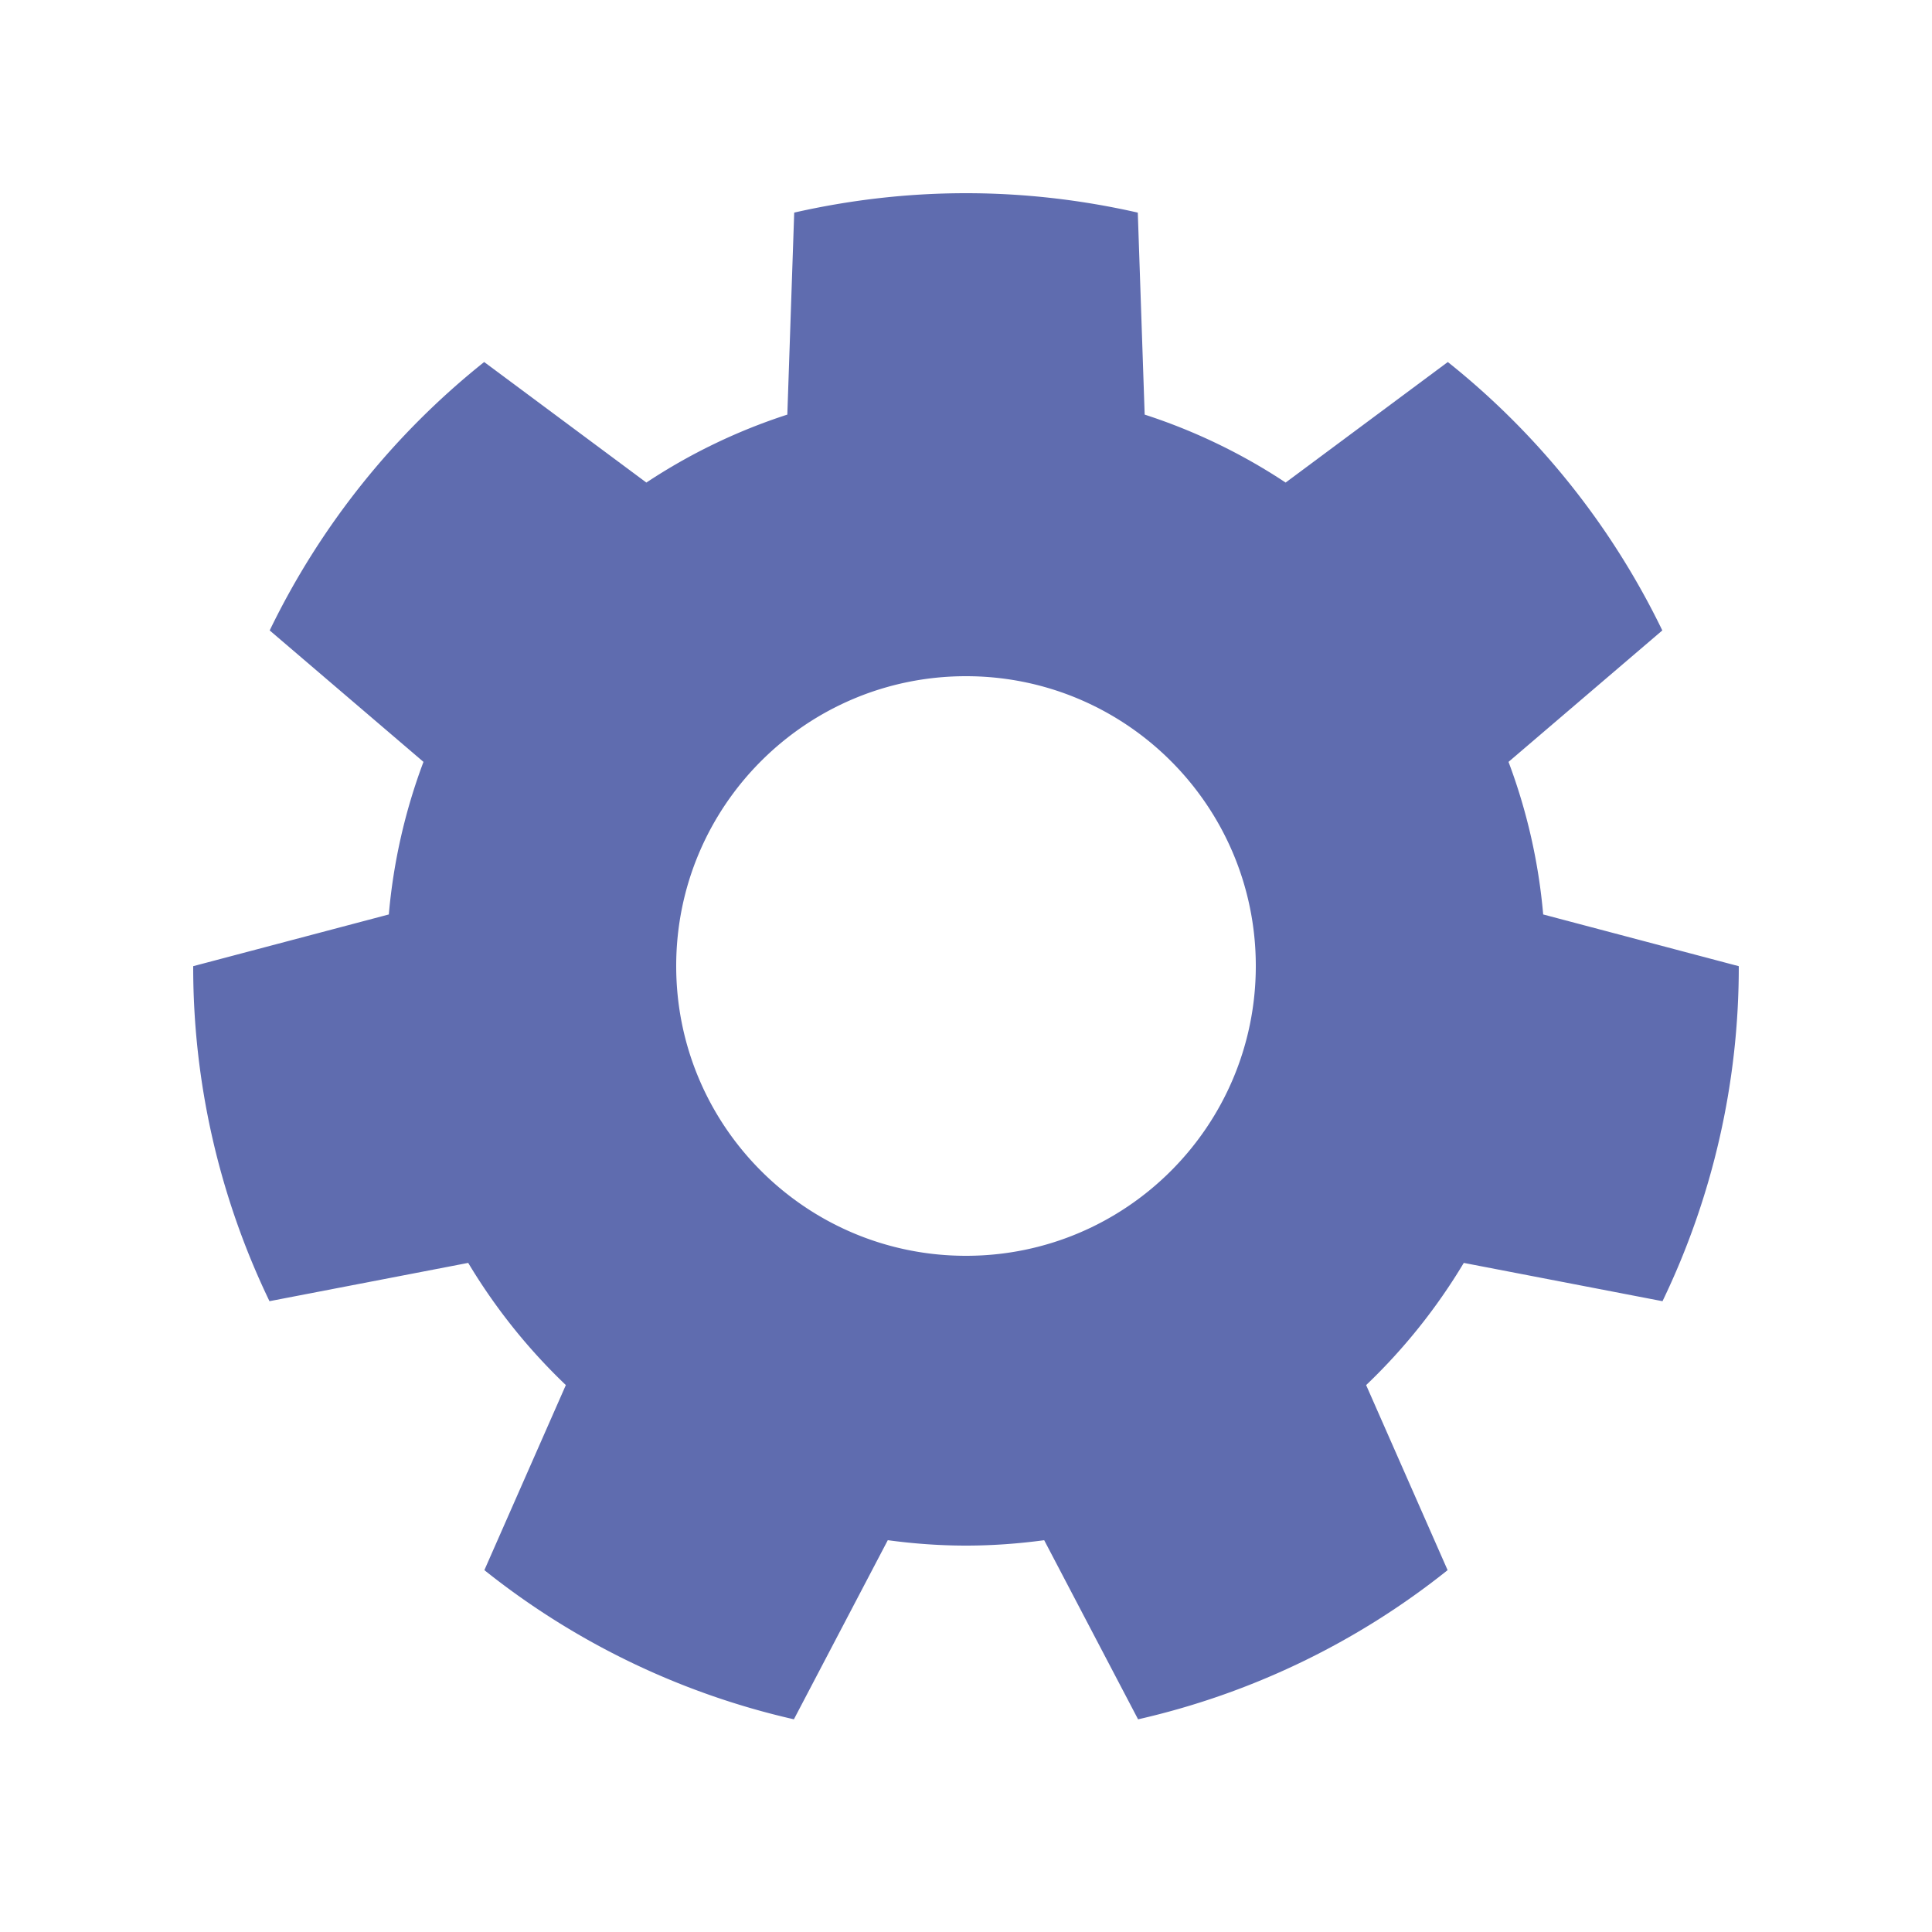 <?xml version="1.0" encoding="utf-8"?><svg xml:space="preserve" viewBox="0 0 100 100" y="0" x="0" xmlns="http://www.w3.org/2000/svg" id="圖層_1" version="1.1" width="100px" height="100px" xmlns:xlink="http://www.w3.org/1999/xlink" style="width:100%;height:100%;background-size:initial;background-repeat-y:initial;background-repeat-x:initial;background-position-y:initial;background-position-x:initial;background-origin:initial;background-color:initial;background-clip:initial;background-attachment:initial;animation-play-state:paused" ><g class="ldl-scale" style="transform-origin:50% 50%;transform:rotate(0deg) scale(1, 1);animation-play-state:paused" ><path fill="#333" d="M79.875 47.332a29.81 29.81 0 0 0-1.794-7.897l7.96-6.804a40.146 40.146 0 0 0-11.102-13.893l-8.395 6.239a29.87 29.87 0 0 0-7.296-3.517l-.356-10.455C56.031 10.355 53.058 10 50 10s-6.031.355-8.892 1.004l-.356 10.456a29.872 29.872 0 0 0-7.296 3.517l-8.395-6.239a40.146 40.146 0 0 0-11.102 13.893l7.96 6.804a29.828 29.828 0 0 0-1.794 7.897L10 50.009a39.831 39.831 0 0 0 3.948 17.34l10.286-1.982a30.134 30.134 0 0 0 5.054 6.324l-4.217 9.579a39.835 39.835 0 0 0 16.021 7.721l4.86-9.271c1.325.179 2.674.28 4.048.28s2.723-.101 4.047-.279l4.86 9.271a39.835 39.835 0 0 0 16.021-7.721l-4.217-9.579a30.16 30.16 0 0 0 5.054-6.324l10.286 1.982a39.831 39.831 0 0 0 3.948-17.34l-10.124-2.678zM50 65c-8.284 0-15-6.716-15-15 0-8.284 6.716-15 15-15s15 6.716 15 15c0 8.284-6.716 15-15 15z" style="fill:rgb(95, 108, 175);animation-play-state:paused" ></path>
</g><!-- generated by https://loading.io/ --></svg>